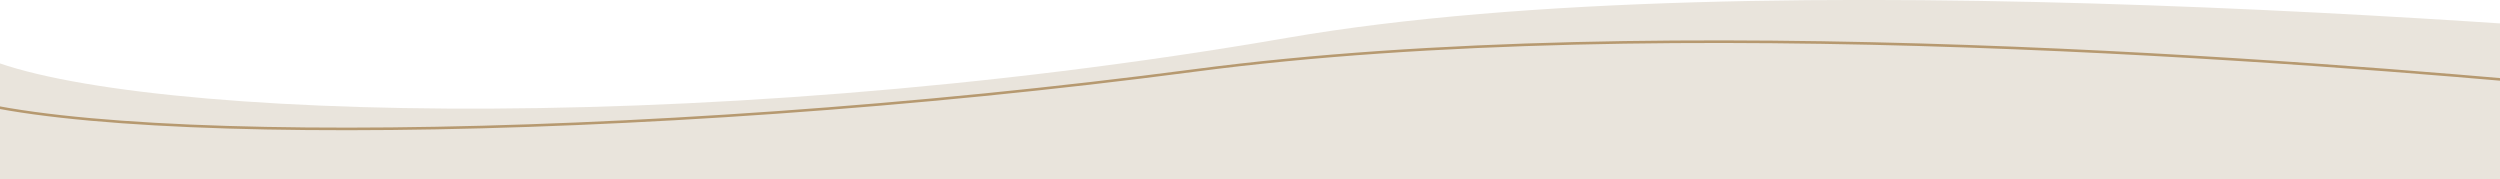 <?xml version="1.0" encoding="utf-8"?>
<!-- Generator: Adobe Illustrator 23.1.0, SVG Export Plug-In . SVG Version: 6.00 Build 0)  -->
<svg version="1.1" id="Слой_1" xmlns="http://www.w3.org/2000/svg" xmlns:xlink="http://www.w3.org/1999/xlink" x="0px" y="0px"
	 viewBox="0 0 1920 137.7" style="enable-background:new 0 0 1920 137.7;" xml:space="preserve">
<style type="text/css">
	.st0{fill-rule:evenodd;clip-rule:evenodd;fill:#E9E4DC;}
	.st1{fill:none;stroke:#B69970;stroke-width:2;}
</style>
<path class="st0" d="M2192.8,39.3C1992.5,21.7,1350.5-33.5,988.9,29C524.7,109.3,69.1,90.3-22,39.3V92h-9v961.1l14,11.5
	c184.7,23,702.6,57.2,1036-24.8c428-105.3,848-80.4,932-13.4V174.3l106.2-2.2l124.7-40.8l26-83.4L2192.8,39.3z"/>
<path class="st1" d="M-58,65.2c83.3,48.2,548,45.2,975.5-11.1c363.5-47.9,867.4-5.4,1050.6,11.1l13.9,8.3"/>
</svg>
